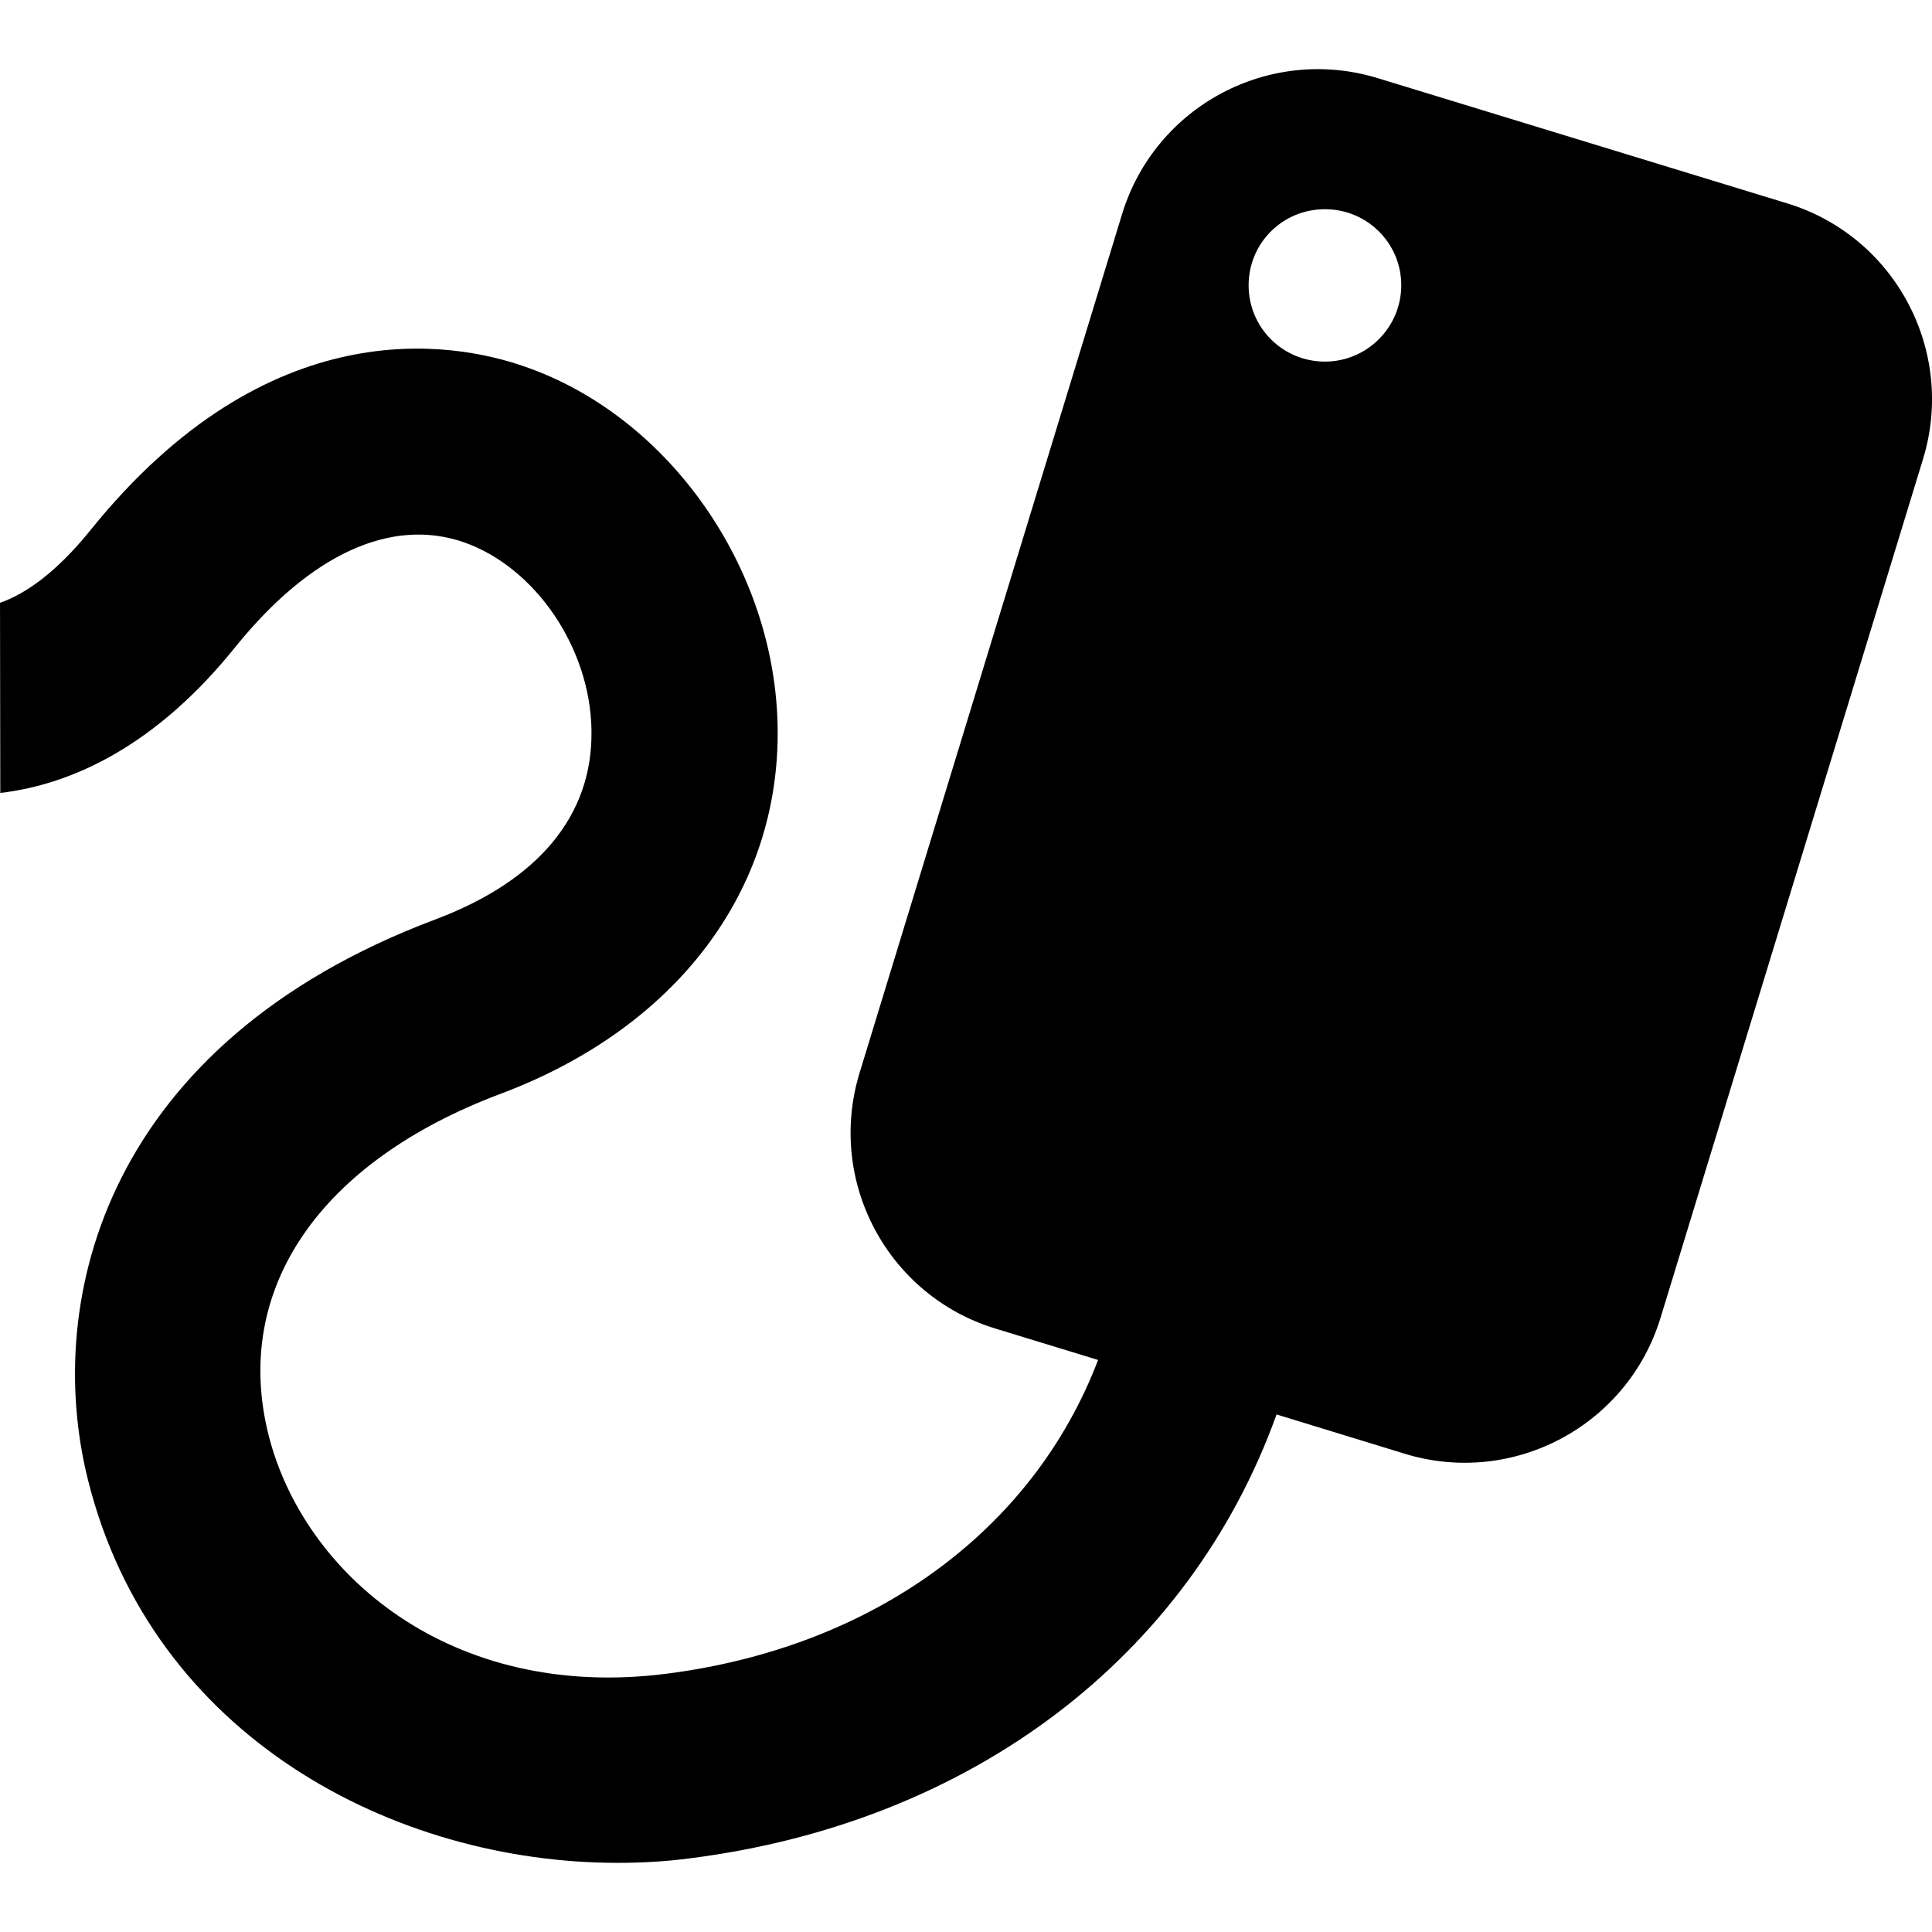 <?xml version="1.0" encoding="UTF-8"?>
<svg id="Layer_9" data-name="Layer 9" xmlns="http://www.w3.org/2000/svg" viewBox="0 0 1417.32 1417.32">
  <path d="M1311.06,149.19l-300.45-91.89c-79.4-24.19-163.3,20.49-187.49,99.89l-192.56,629.97c-24.19,79.4,20.48,163.3,99.69,187.49l75.31,23.02c-47.8,125.25-165.05,210.9-316.84,230.21-158.03,20.1-266.31-73.16-291.87-175.78-26.34-106.33,37.46-199.78,170.52-249.73,128.76-48.38,204.85-148.86,203.1-268.45-1.56-117.06-79.79-228.65-185.93-265.14-52.09-18.14-187.29-42.34-318.2,120.18-25.56,31.61-47.99,46.82-66.33,53.26l.2,139.49c53.07-6.24,114.52-34.92,172.47-107.11,54.82-67.89,114.13-95.21,167.39-76.87,52.68,18.34,93.06,77.65,93.84,138.13.98,62.24-38.82,110.23-114.72,138.71-240.75,90.53-287.77,277.62-254.8,410.49,47.02,189.83,225.73,281.53,388.64,281.53,17.95,0,35.7-.98,53.07-3.32,206.41-26.14,366.39-147.69,430.39-325.62l94.23,28.88c79.21,24.19,163.3-20.48,187.49-99.89l192.56-629.97c24.19-79.21-20.48-163.3-99.69-187.49ZM971.98,265.27c-31.02,0-55.99-24.97-55.99-55.99s24.97-55.8,55.99-55.8,55.99,24.97,55.99,55.8-25.17,55.99-55.99,55.99Z"/>
</svg>